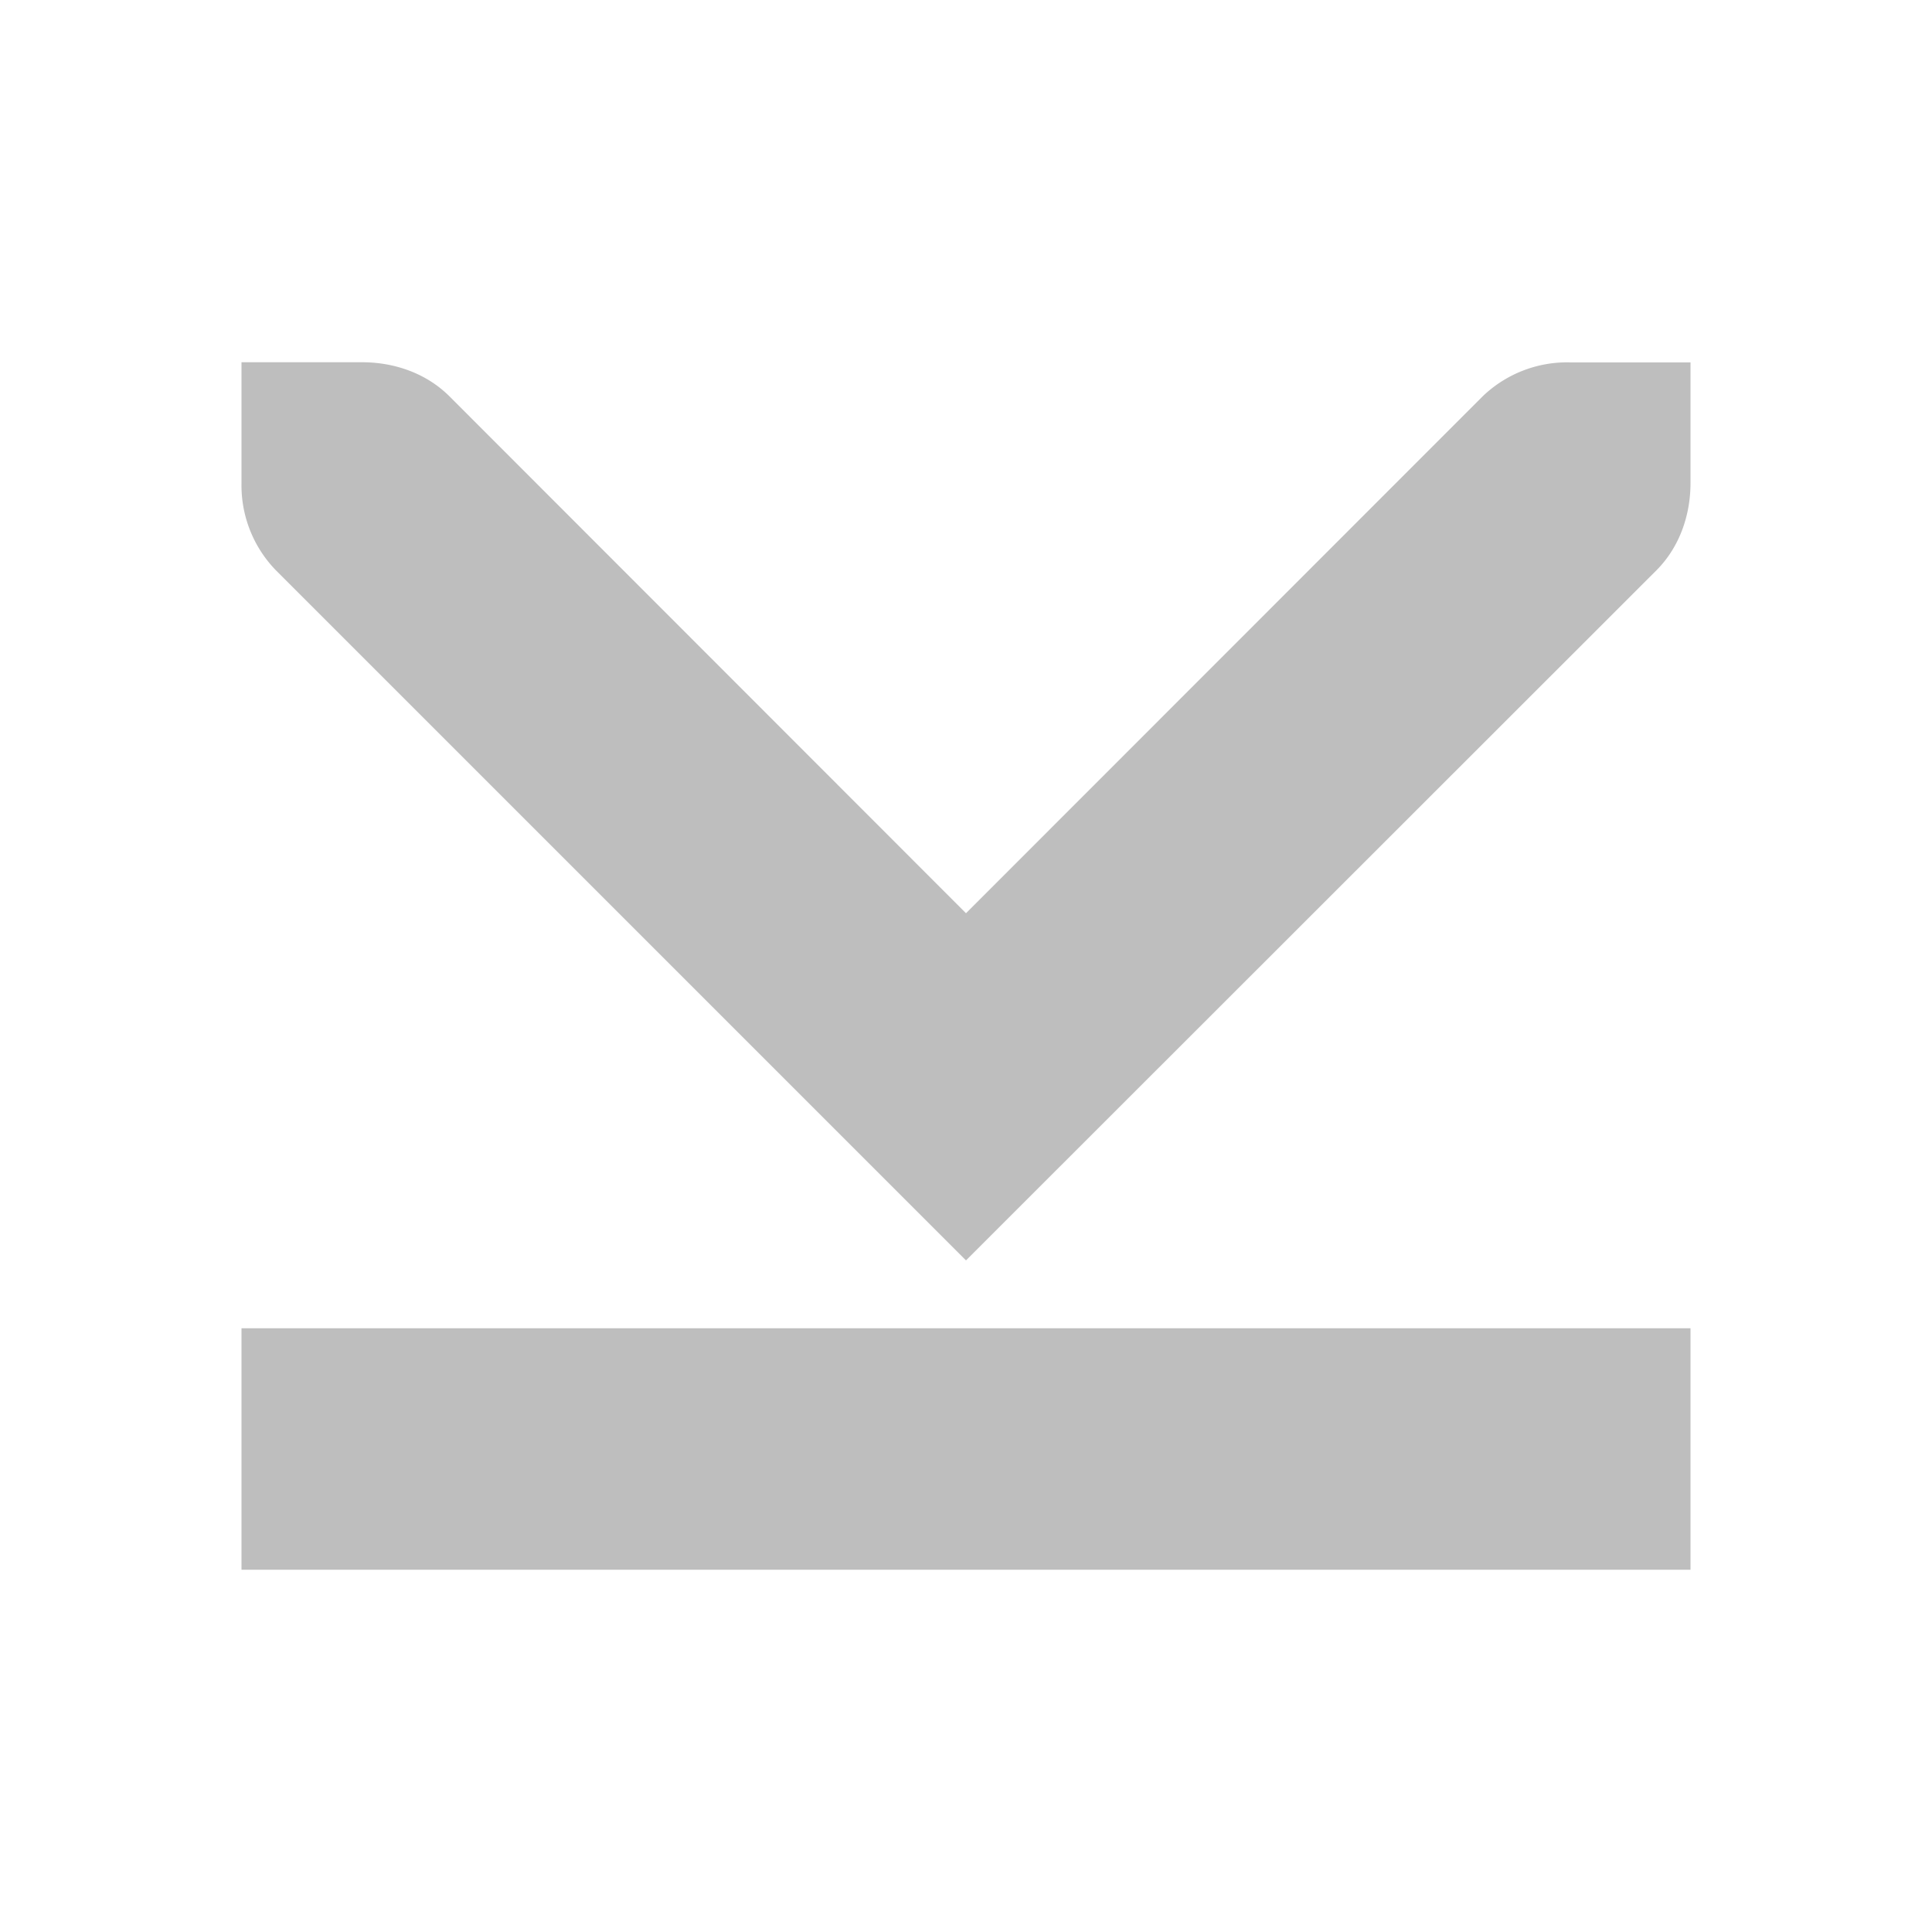 <svg height="16" width="16" xmlns="http://www.w3.org/2000/svg"><title>Gnome Symbolic Icon Theme</title><g transform="translate(-161 -747)" fill="#bebebe"><rect height="12" rx="0" ry="0" transform="rotate(90)" width="2" x="758" y="-175" color="#bebebe" overflow="visible"/><path d="M169 757.438l-5.72-5.72A1.01 1.01 0 0 1 163 751v-1h1c.256 0 .523.085.72.28l4.28 4.283 4.28-4.282a1.01 1.01 0 0 1 .72-.28h1v1c0 .256-.085.523-.28.72z"/></g></svg>